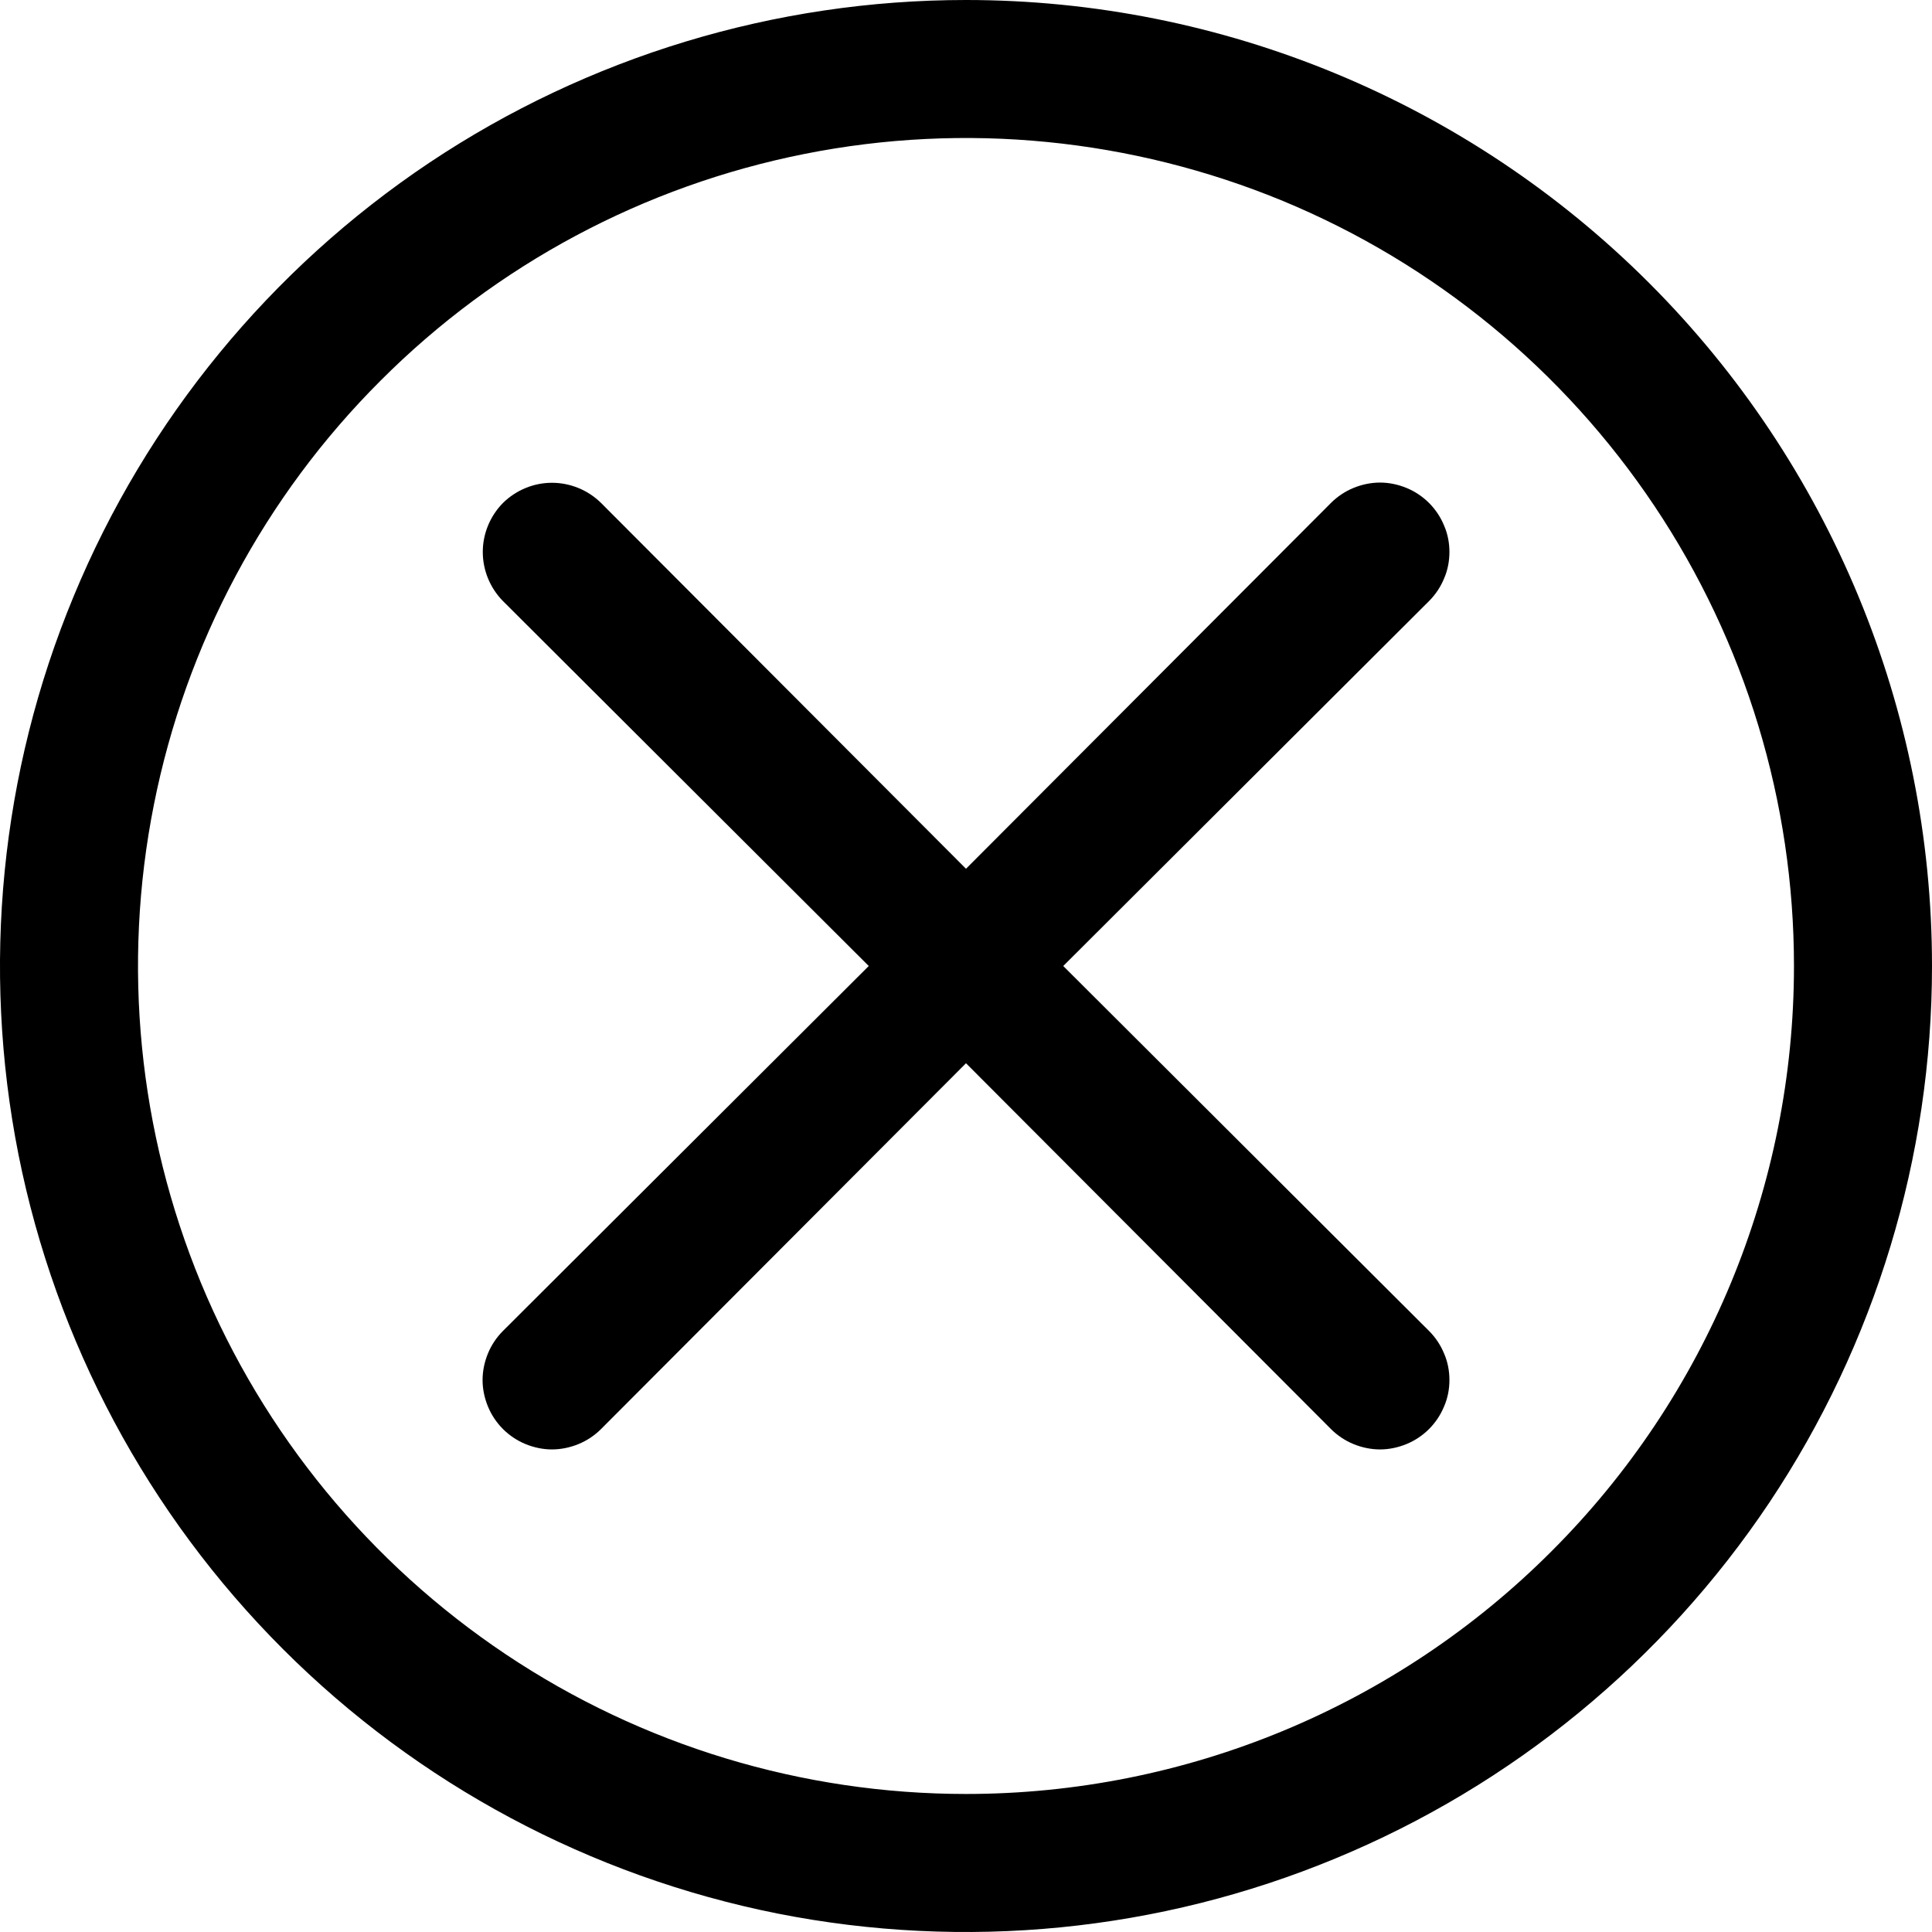 <svg width="9" height="9" viewBox="0 0 9 9" fill="none" xmlns="http://www.w3.org/2000/svg">
<g clip-path="url(#clip0_35_22)">
<path d="M4.5 0C3.61 0 2.74 0.264 2 0.758C1.26 1.253 0.683 1.956 0.343 2.778C0.002 3.6 -0.087 4.505 0.086 5.378C0.26 6.251 0.689 7.053 1.318 7.682C1.947 8.311 2.749 8.74 3.622 8.914C4.495 9.087 5.4 8.998 6.222 8.657C7.044 8.317 7.747 7.74 8.242 7C8.736 6.26 9 5.39 9 4.5C9 3.307 8.526 2.162 7.682 1.318C6.838 0.474 5.693 0 4.5 0ZM4.5 8.357C3.737 8.357 2.991 8.131 2.357 7.707C1.723 7.283 1.228 6.681 0.936 5.976C0.645 5.271 0.568 4.496 0.717 3.748C0.866 2.999 1.233 2.312 1.773 1.773C2.312 1.233 2.999 0.866 3.748 0.717C4.496 0.568 5.271 0.645 5.976 0.936C6.681 1.228 7.283 1.723 7.707 2.357C8.131 2.991 8.357 3.737 8.357 4.5C8.357 5.523 7.951 6.504 7.227 7.227C6.504 7.951 5.523 8.357 4.5 8.357Z" fill="black"/>
<path d="M6.657 2.343C6.627 2.313 6.591 2.289 6.552 2.273C6.513 2.257 6.471 2.248 6.429 2.248C6.386 2.248 6.344 2.257 6.305 2.273C6.266 2.289 6.23 2.313 6.2 2.343L4.5 4.047L2.8 2.343C2.739 2.283 2.657 2.249 2.571 2.249C2.486 2.249 2.404 2.283 2.343 2.343C2.283 2.404 2.249 2.486 2.249 2.571C2.249 2.657 2.283 2.739 2.343 2.8L4.047 4.5L2.343 6.2C2.313 6.23 2.289 6.266 2.273 6.305C2.257 6.344 2.248 6.386 2.248 6.429C2.248 6.471 2.257 6.513 2.273 6.552C2.289 6.591 2.313 6.627 2.343 6.657C2.373 6.687 2.409 6.711 2.448 6.727C2.487 6.743 2.529 6.752 2.571 6.752C2.614 6.752 2.656 6.743 2.695 6.727C2.734 6.711 2.77 6.687 2.8 6.657L4.5 4.953L6.2 6.657C6.23 6.687 6.266 6.711 6.305 6.727C6.344 6.743 6.386 6.752 6.429 6.752C6.471 6.752 6.513 6.743 6.552 6.727C6.591 6.711 6.627 6.687 6.657 6.657C6.687 6.627 6.711 6.591 6.727 6.552C6.744 6.513 6.752 6.471 6.752 6.429C6.752 6.386 6.744 6.344 6.727 6.305C6.711 6.266 6.687 6.23 6.657 6.2L4.953 4.5L6.657 2.8C6.687 2.77 6.711 2.734 6.727 2.695C6.744 2.656 6.752 2.614 6.752 2.571C6.752 2.529 6.744 2.487 6.727 2.448C6.711 2.409 6.687 2.373 6.657 2.343Z" fill="black"/>
</g>
<defs>
<clipPath id="clip0_35_22">
<rect width="9" height="9" fill="white"/>
</clipPath>
</defs>
</svg>
